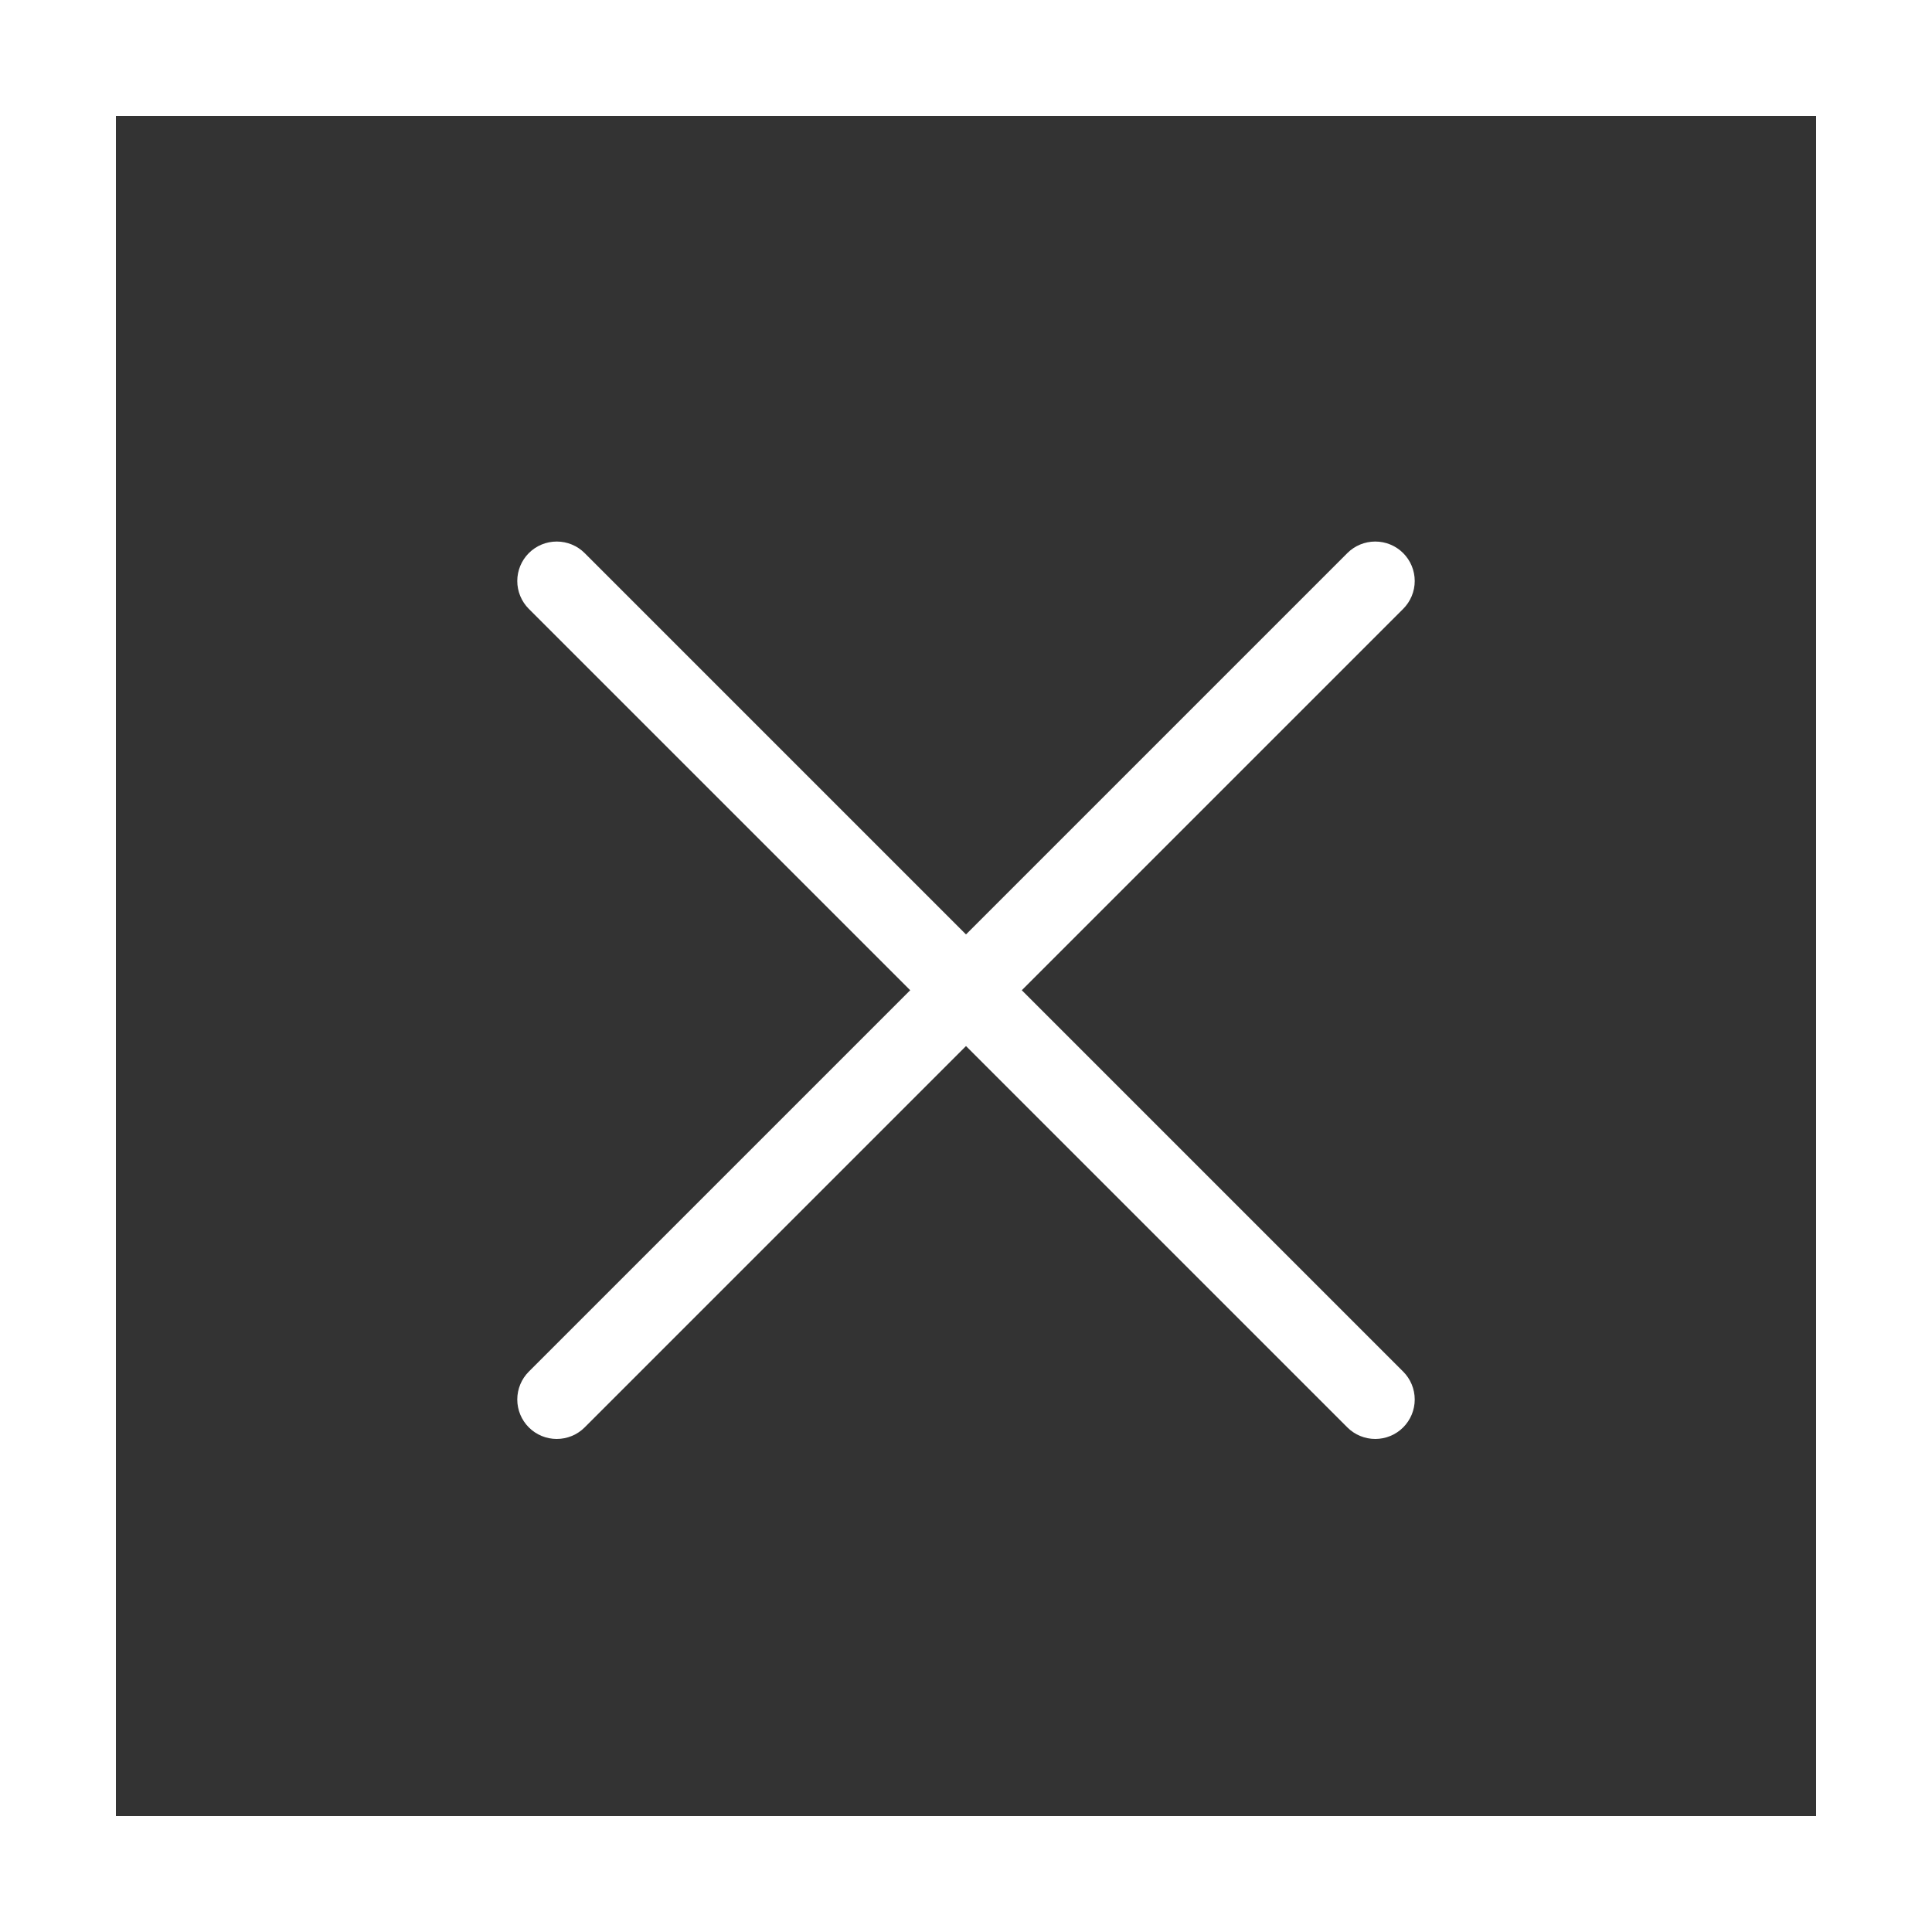 <svg width="50" height="50" viewBox="0 0 50 50" fill="none" xmlns="http://www.w3.org/2000/svg">
<rect x="0" y="0" width="50" height="50" fill="#333333" stroke="none"/>
<rect x="1.5" y="1.5" width="47" height="47" stroke="white" stroke-width="3"/>
<path d="M36.314 36.941C36.122 37.133 35.862 37.24 35.592 37.24C35.321 37.24 35.061 37.133 34.869 36.941L25 27.072L15.131 36.941C14.939 37.133 14.679 37.24 14.408 37.24C14.138 37.24 13.878 37.133 13.686 36.941C13.495 36.75 13.387 36.49 13.387 36.219C13.387 35.948 13.495 35.688 13.686 35.497L23.556 25.627L13.686 15.758C13.495 15.566 13.387 15.307 13.387 15.036C13.387 14.765 13.495 14.505 13.686 14.314C13.878 14.122 14.138 14.015 14.408 14.015C14.679 14.015 14.939 14.122 15.131 14.314L25 24.183L34.869 14.314C35.061 14.122 35.321 14.015 35.592 14.015C35.862 14.015 36.122 14.122 36.314 14.314C36.505 14.505 36.613 14.765 36.613 15.036C36.613 15.307 36.505 15.566 36.314 15.758L26.444 25.627L36.314 35.497C36.505 35.688 36.613 35.948 36.613 36.219C36.613 36.49 36.505 36.75 36.314 36.941Z" fill="white"/>
</svg>
